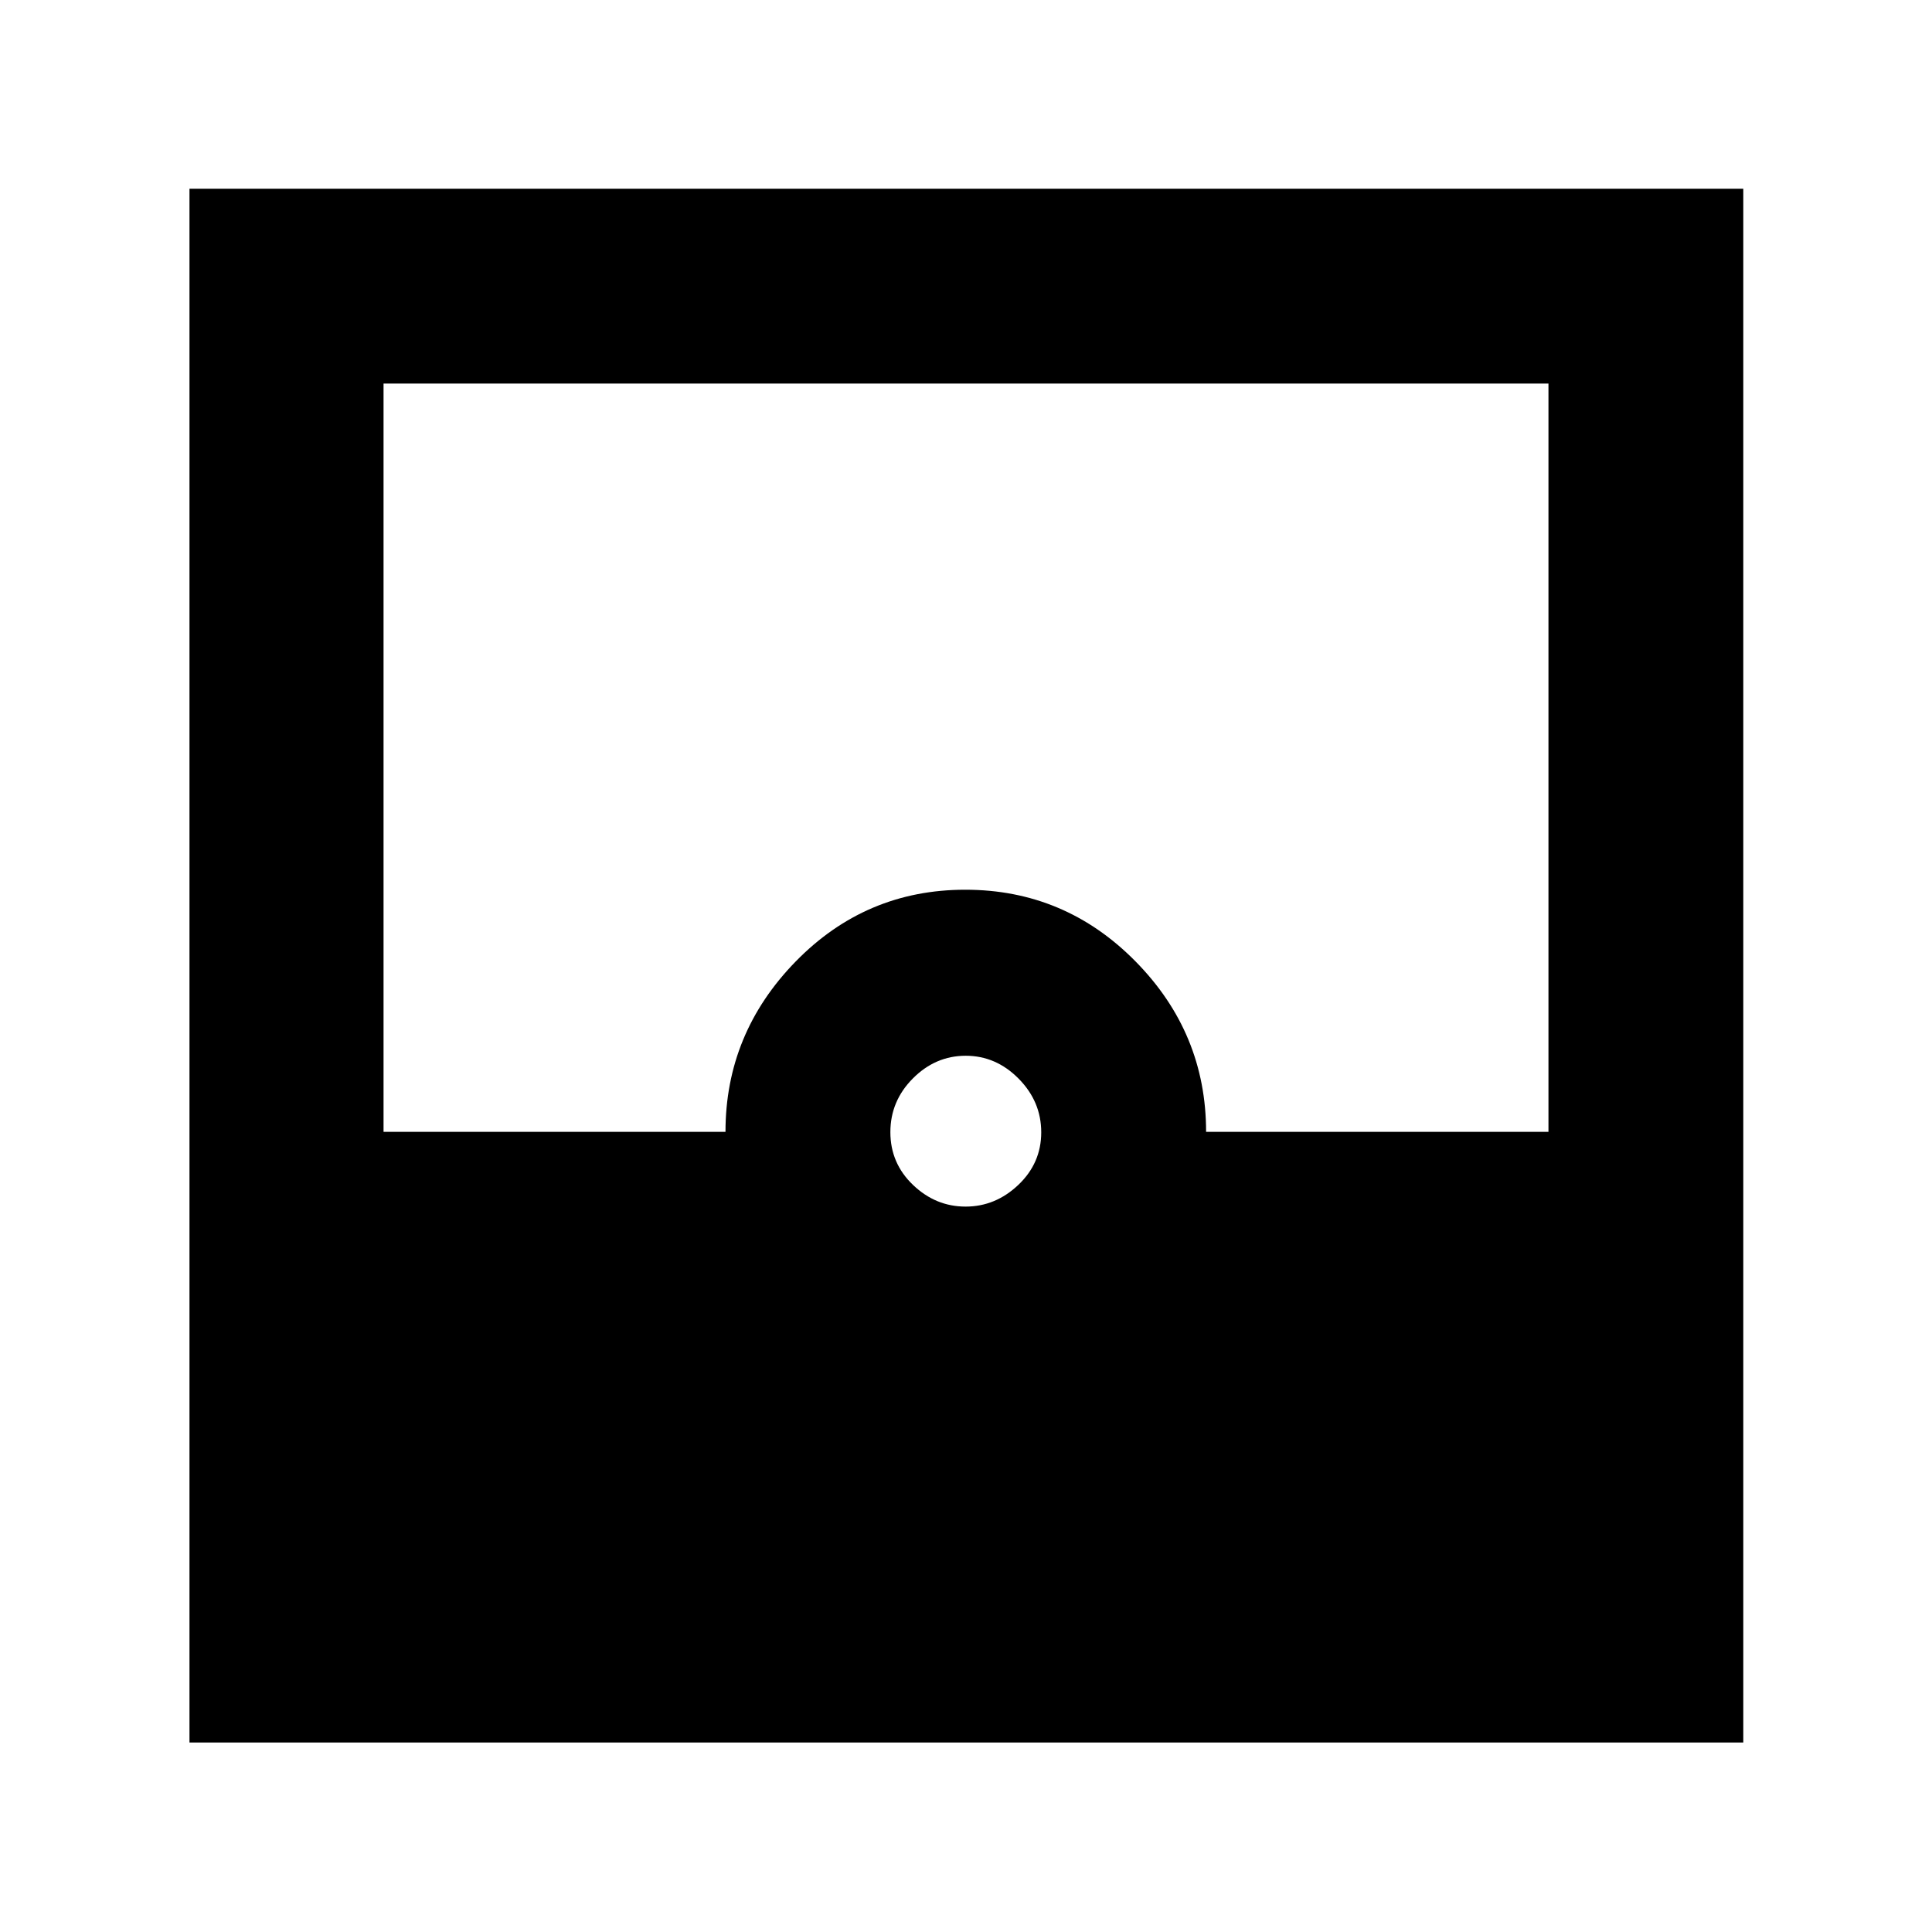<svg xmlns="http://www.w3.org/2000/svg" height="40" viewBox="0 -960 960 960" width="40"><path d="M94.15-94.15v-772.08h772.08v772.08H94.15Zm385.63-266.3q14.86 0 26.23-10.8 11.37-10.8 11.37-26.11 0-15.31-11.25-26.68-11.24-11.36-26.27-11.36-15.02 0-26.23 11.24-11.21 11.25-11.21 26.72 0 15.48 11.26 26.24 11.25 10.75 26.1 10.75Zm-289.2-37.14h169.91q0-48.89 34.83-84.6 34.83-35.71 84.31-35.71 49.49 0 84.58 35.59 35.09 35.59 35.09 84.72h170.12v-371.83H190.58v371.83Z"/></svg>